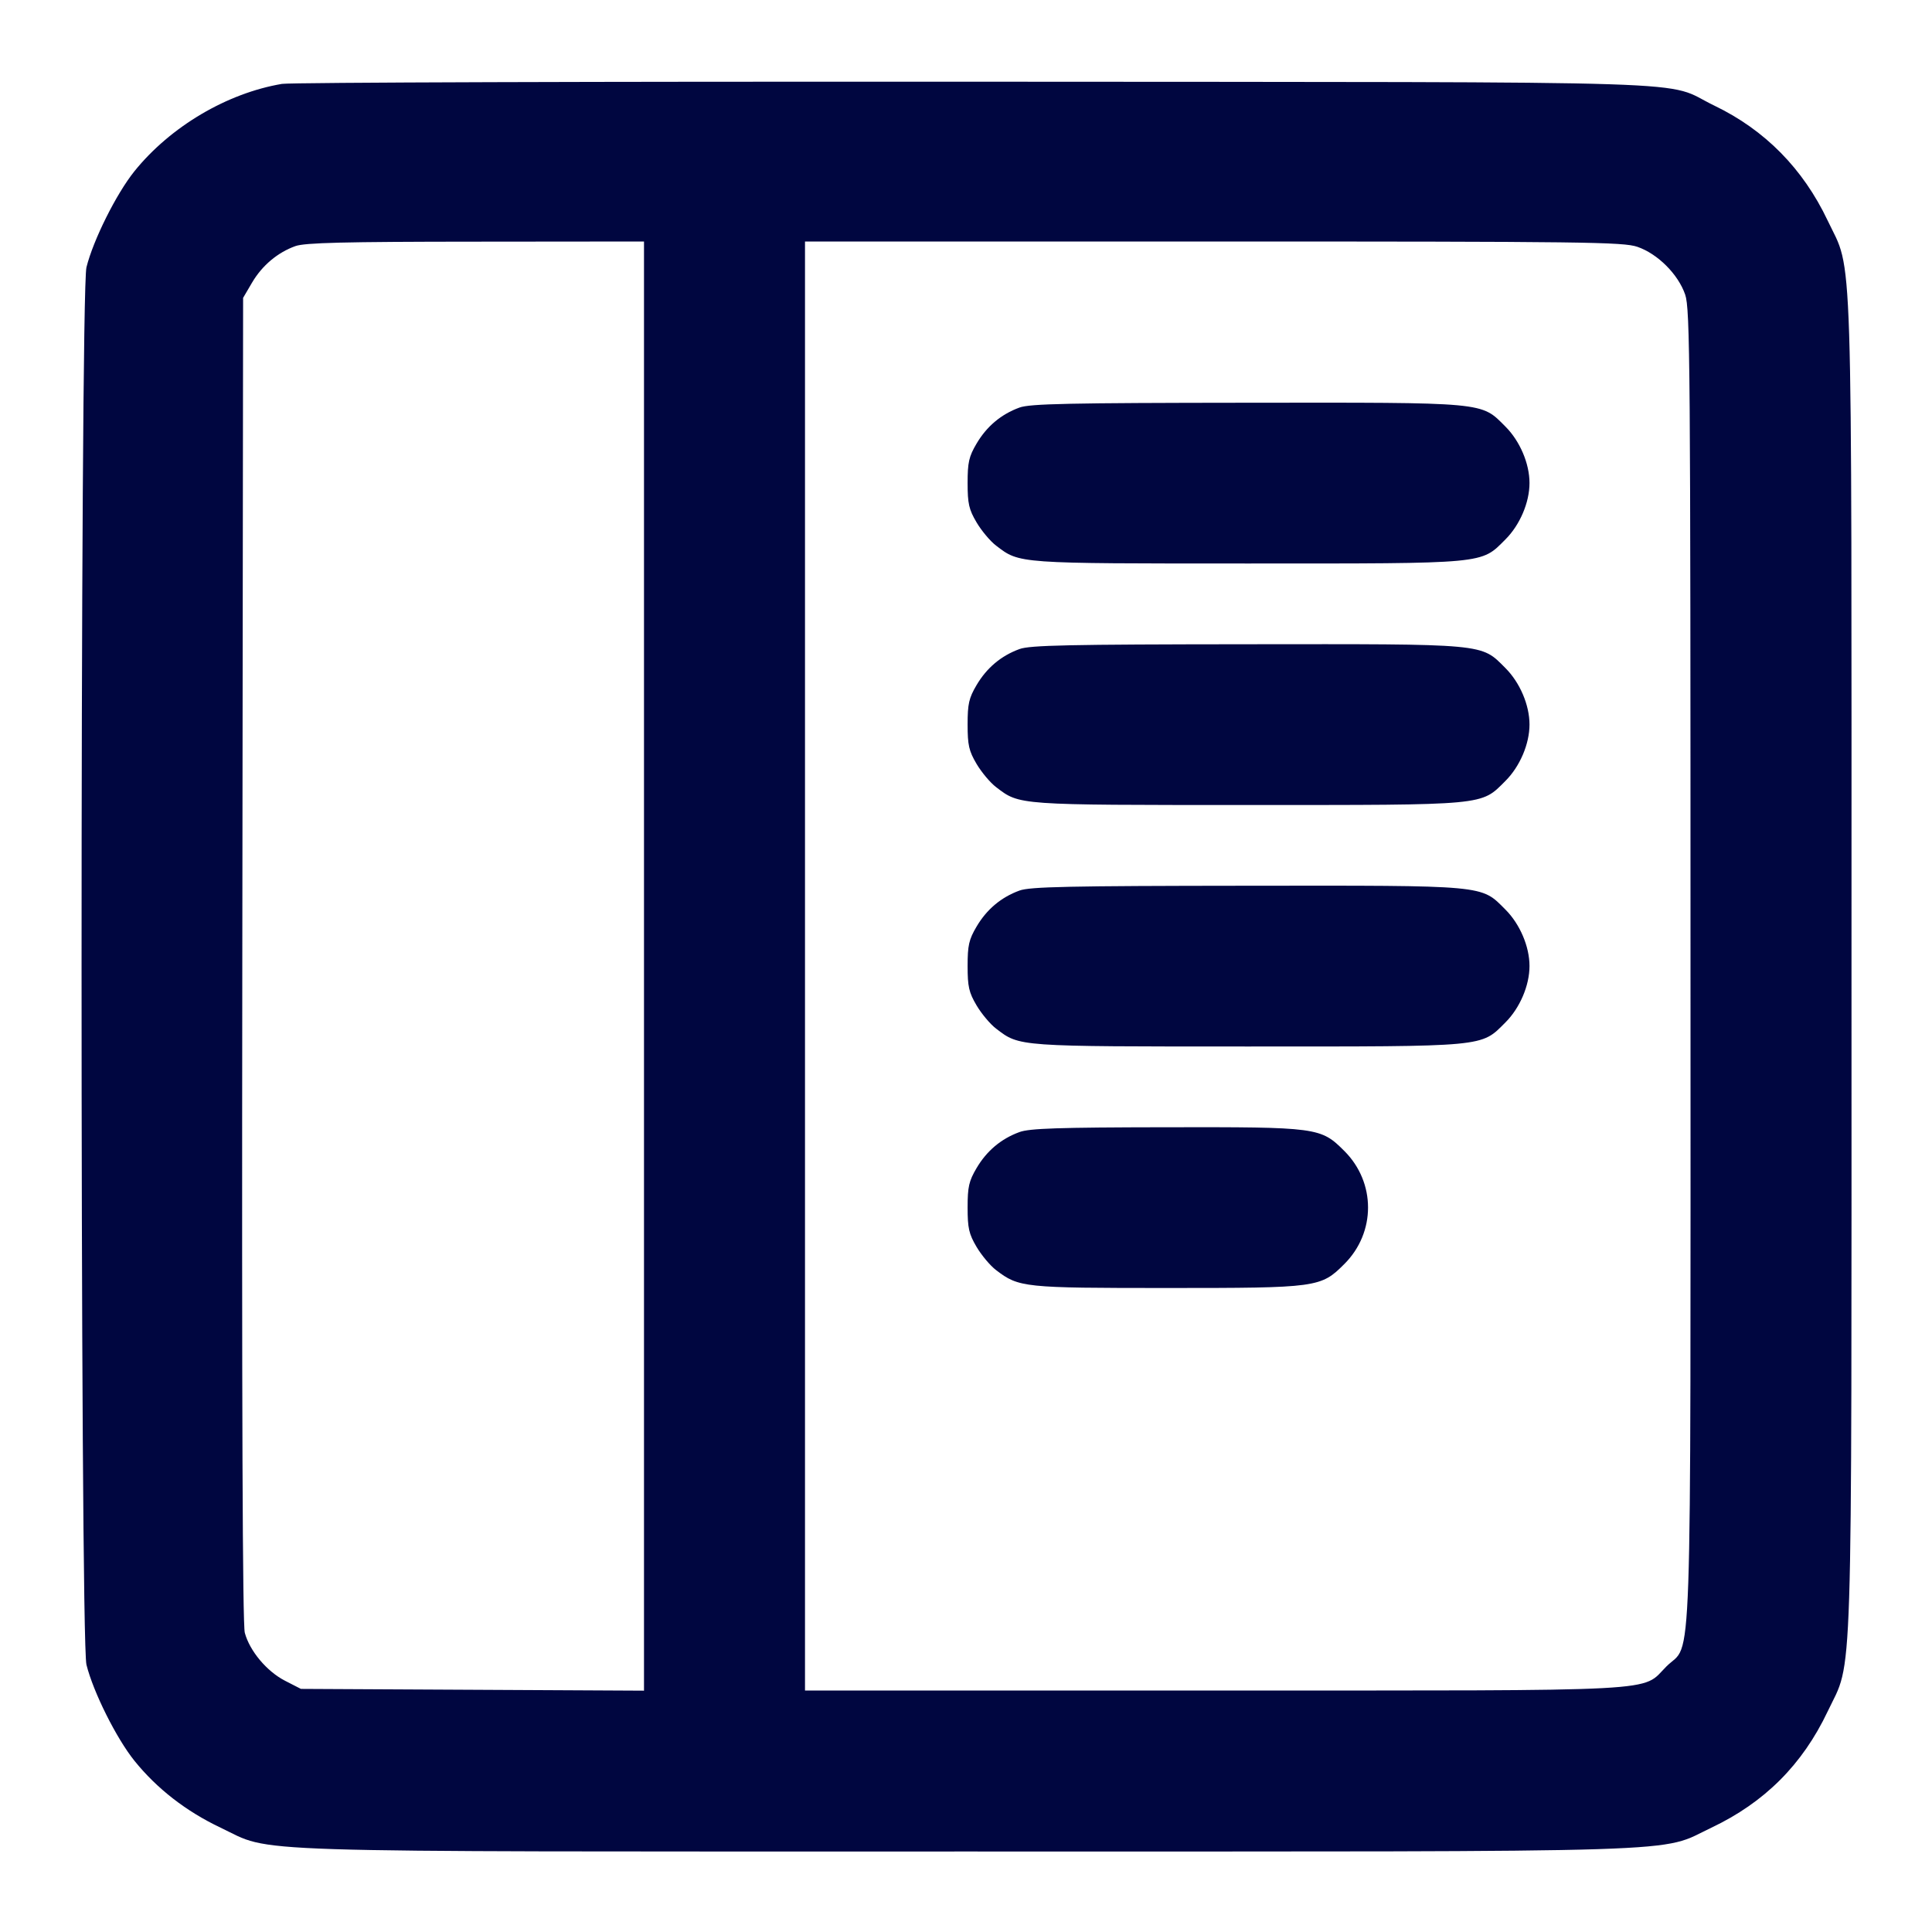 <svg xmlns="http://www.w3.org/2000/svg" width="24" height="24" fill="currentColor" class="mmi mmi-gridlayout-v39" viewBox="0 0 24 24"><path d="M3.503 1.042 C 2.818 1.158,2.117 1.573,1.670 2.127 C 1.445 2.407,1.159 2.980,1.074 3.320 C 0.993 3.647,0.993 20.353,1.074 20.680 C 1.159 21.020,1.445 21.593,1.670 21.873 C 1.950 22.220,2.312 22.501,2.740 22.704 C 3.409 23.021,2.760 23.000,12.000 23.000 C 21.240 23.000,20.591 23.021,21.260 22.704 C 21.920 22.391,22.391 21.920,22.704 21.260 C 23.021 20.591,23.000 21.240,23.000 12.000 C 23.000 2.760,23.021 3.409,22.704 2.740 C 22.398 2.095,21.924 1.614,21.296 1.312 C 20.634 0.993,21.532 1.022,12.120 1.015 C 7.489 1.012,3.611 1.024,3.503 1.042 M8.000 12.001 L 8.000 21.002 5.869 20.991 L 3.738 20.980 3.539 20.878 C 3.313 20.761,3.102 20.509,3.041 20.283 C 3.013 20.178,3.003 17.490,3.010 11.914 L 3.020 3.700 3.131 3.511 C 3.256 3.298,3.449 3.136,3.670 3.057 C 3.788 3.015,4.269 3.003,5.910 3.002 L 8.000 3.000 8.000 12.001 M20.340 3.066 C 20.593 3.153,20.847 3.407,20.934 3.660 C 20.995 3.838,21.000 4.523,21.000 12.000 C 21.000 21.144,21.026 20.376,20.701 20.701 C 20.381 21.021,20.774 21.000,15.073 21.000 L 10.000 21.000 10.000 12.000 L 10.000 3.000 15.073 3.000 C 19.690 3.000,20.163 3.006,20.340 3.066 M12.664 5.063 C 12.436 5.146,12.257 5.297,12.131 5.511 C 12.036 5.672,12.020 5.744,12.020 6.000 C 12.020 6.256,12.036 6.328,12.131 6.489 C 12.192 6.592,12.301 6.723,12.374 6.778 C 12.669 7.003,12.624 7.000,15.498 7.000 C 18.486 7.000,18.393 7.009,18.701 6.701 C 18.881 6.521,19.000 6.242,19.000 6.000 C 19.000 5.758,18.881 5.479,18.701 5.299 C 18.393 4.991,18.488 5.000,15.483 5.003 C 13.276 5.005,12.793 5.015,12.664 5.063 M12.664 8.063 C 12.436 8.146,12.257 8.297,12.131 8.511 C 12.036 8.672,12.020 8.744,12.020 9.000 C 12.020 9.256,12.036 9.328,12.131 9.489 C 12.192 9.592,12.301 9.723,12.374 9.778 C 12.669 10.003,12.624 10.000,15.498 10.000 C 18.486 10.000,18.393 10.009,18.701 9.701 C 18.881 9.521,19.000 9.242,19.000 9.000 C 19.000 8.758,18.881 8.479,18.701 8.299 C 18.393 7.991,18.488 8.000,15.483 8.003 C 13.276 8.005,12.793 8.015,12.664 8.063 M12.664 11.063 C 12.436 11.146,12.257 11.297,12.131 11.511 C 12.036 11.672,12.020 11.744,12.020 12.000 C 12.020 12.256,12.036 12.328,12.131 12.489 C 12.192 12.592,12.301 12.723,12.374 12.778 C 12.669 13.003,12.624 13.000,15.498 13.000 C 18.486 13.000,18.393 13.009,18.701 12.701 C 18.881 12.521,19.000 12.242,19.000 12.000 C 19.000 11.758,18.881 11.479,18.701 11.299 C 18.393 10.991,18.488 11.000,15.483 11.003 C 13.276 11.005,12.793 11.015,12.664 11.063 M12.664 14.063 C 12.436 14.146,12.257 14.297,12.131 14.511 C 12.036 14.672,12.020 14.744,12.020 15.000 C 12.020 15.256,12.036 15.328,12.131 15.489 C 12.192 15.592,12.301 15.723,12.374 15.778 C 12.657 15.994,12.715 16.000,14.498 16.000 C 16.371 16.000,16.407 15.995,16.701 15.701 C 17.092 15.310,17.092 14.690,16.701 14.299 C 16.406 14.004,16.373 14.000,14.483 14.003 C 13.145 14.005,12.789 14.017,12.664 14.063 " fill="#000640" stroke="none" fill-rule="evenodd"></path></svg>